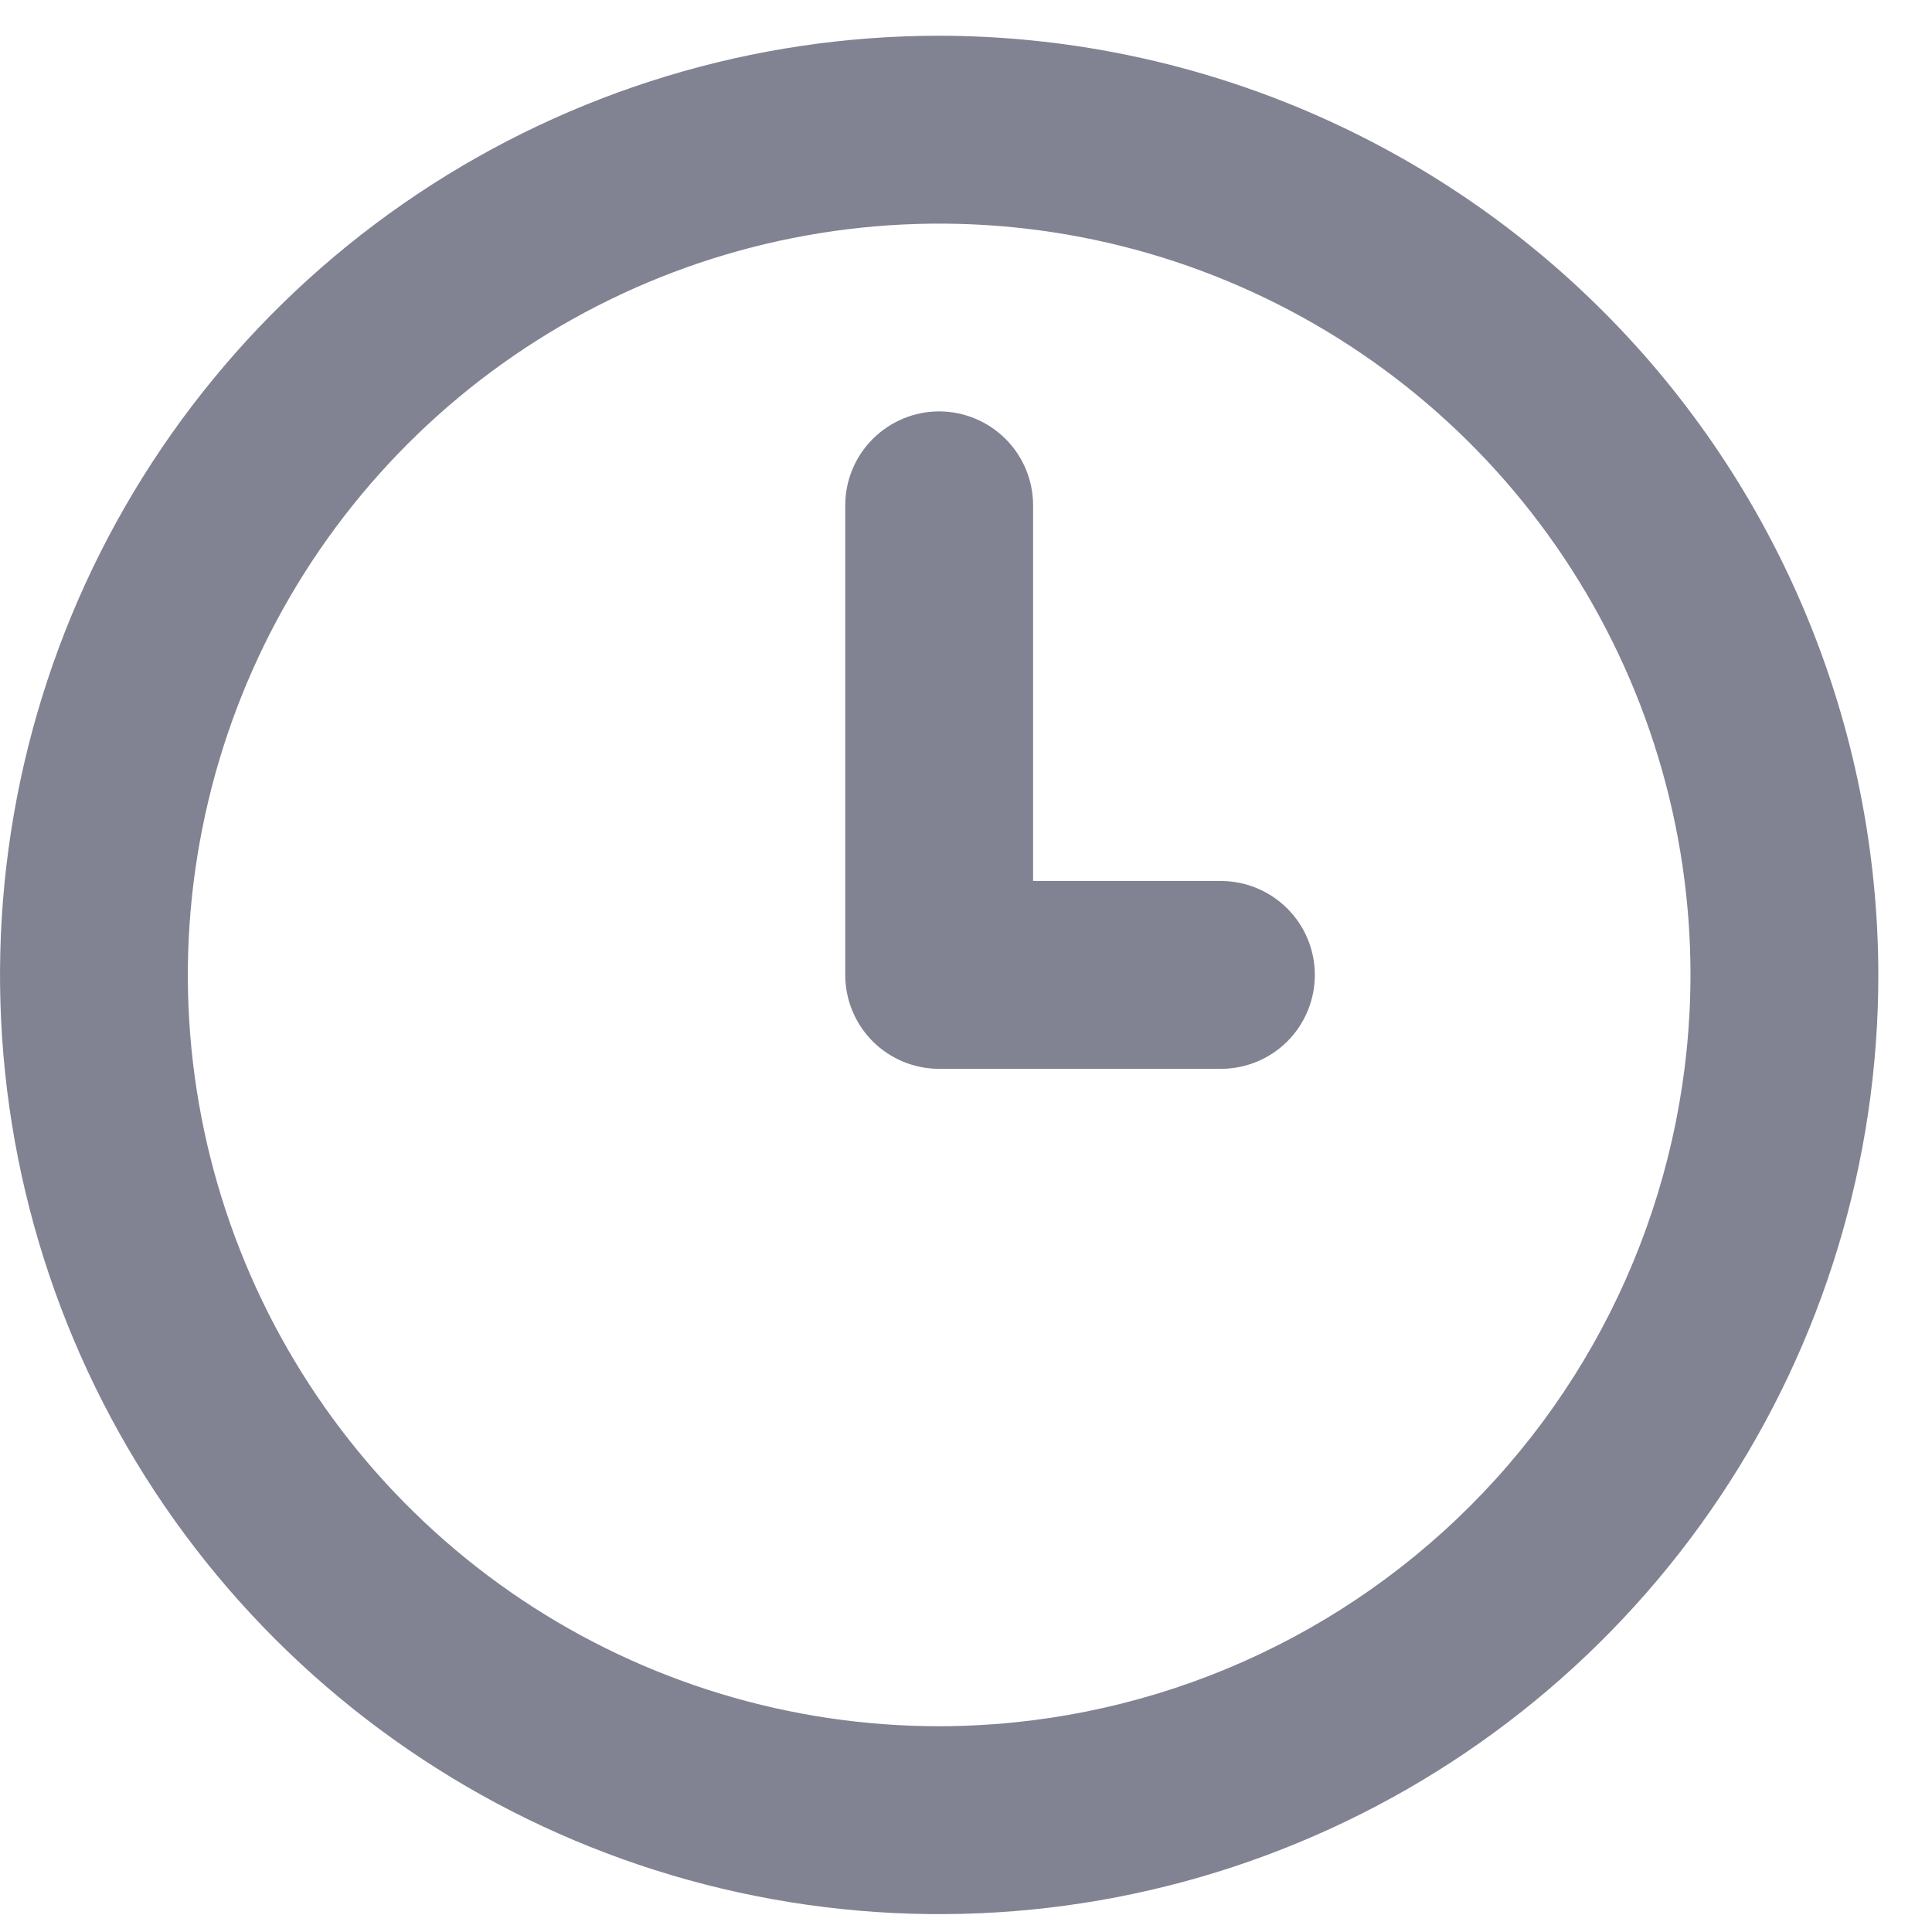 <svg width="18" height="18" viewBox="0 0 18 18" fill="none" xmlns="http://www.w3.org/2000/svg">
<path id="Vector" d="M11.375 8.208H9.625V4.708C9.625 4.476 9.533 4.254 9.369 4.09C9.205 3.926 8.982 3.833 8.75 3.833C8.518 3.833 8.295 3.926 8.131 4.09C7.967 4.254 7.875 4.476 7.875 4.708V9.083C7.875 9.315 7.967 9.538 8.131 9.702C8.295 9.866 8.518 9.958 8.75 9.958H11.375C11.607 9.958 11.83 9.866 11.994 9.702C12.158 9.538 12.25 9.315 12.25 9.083C12.25 8.851 12.158 8.629 11.994 8.465C11.83 8.301 11.607 8.208 11.375 8.208ZM8.75 0.333C7.019 0.333 5.328 0.847 3.889 1.808C2.45 2.769 1.328 4.136 0.666 5.735C0.004 7.334 -0.169 9.093 0.168 10.79C0.506 12.488 1.339 14.047 2.563 15.271C3.787 16.494 5.346 17.328 7.043 17.665C8.74 18.003 10.5 17.83 12.098 17.167C13.697 16.505 15.064 15.383 16.025 13.945C16.987 12.506 17.5 10.814 17.5 9.083C17.497 6.764 16.575 4.539 14.934 2.899C13.294 1.259 11.07 0.336 8.75 0.333ZM8.75 16.083C7.366 16.083 6.012 15.673 4.861 14.904C3.71 14.134 2.813 13.041 2.283 11.762C1.753 10.483 1.614 9.076 1.885 7.718C2.155 6.36 2.821 5.113 3.8 4.134C4.779 3.155 6.027 2.488 7.384 2.218C8.742 1.948 10.15 2.086 11.429 2.616C12.708 3.146 13.801 4.043 14.57 5.194C15.339 6.346 15.75 7.699 15.75 9.083C15.748 10.939 15.01 12.719 13.697 14.031C12.385 15.343 10.606 16.081 8.75 16.083Z" fill="#4C4E64" fill-opacity="0.7"/>
</svg>
